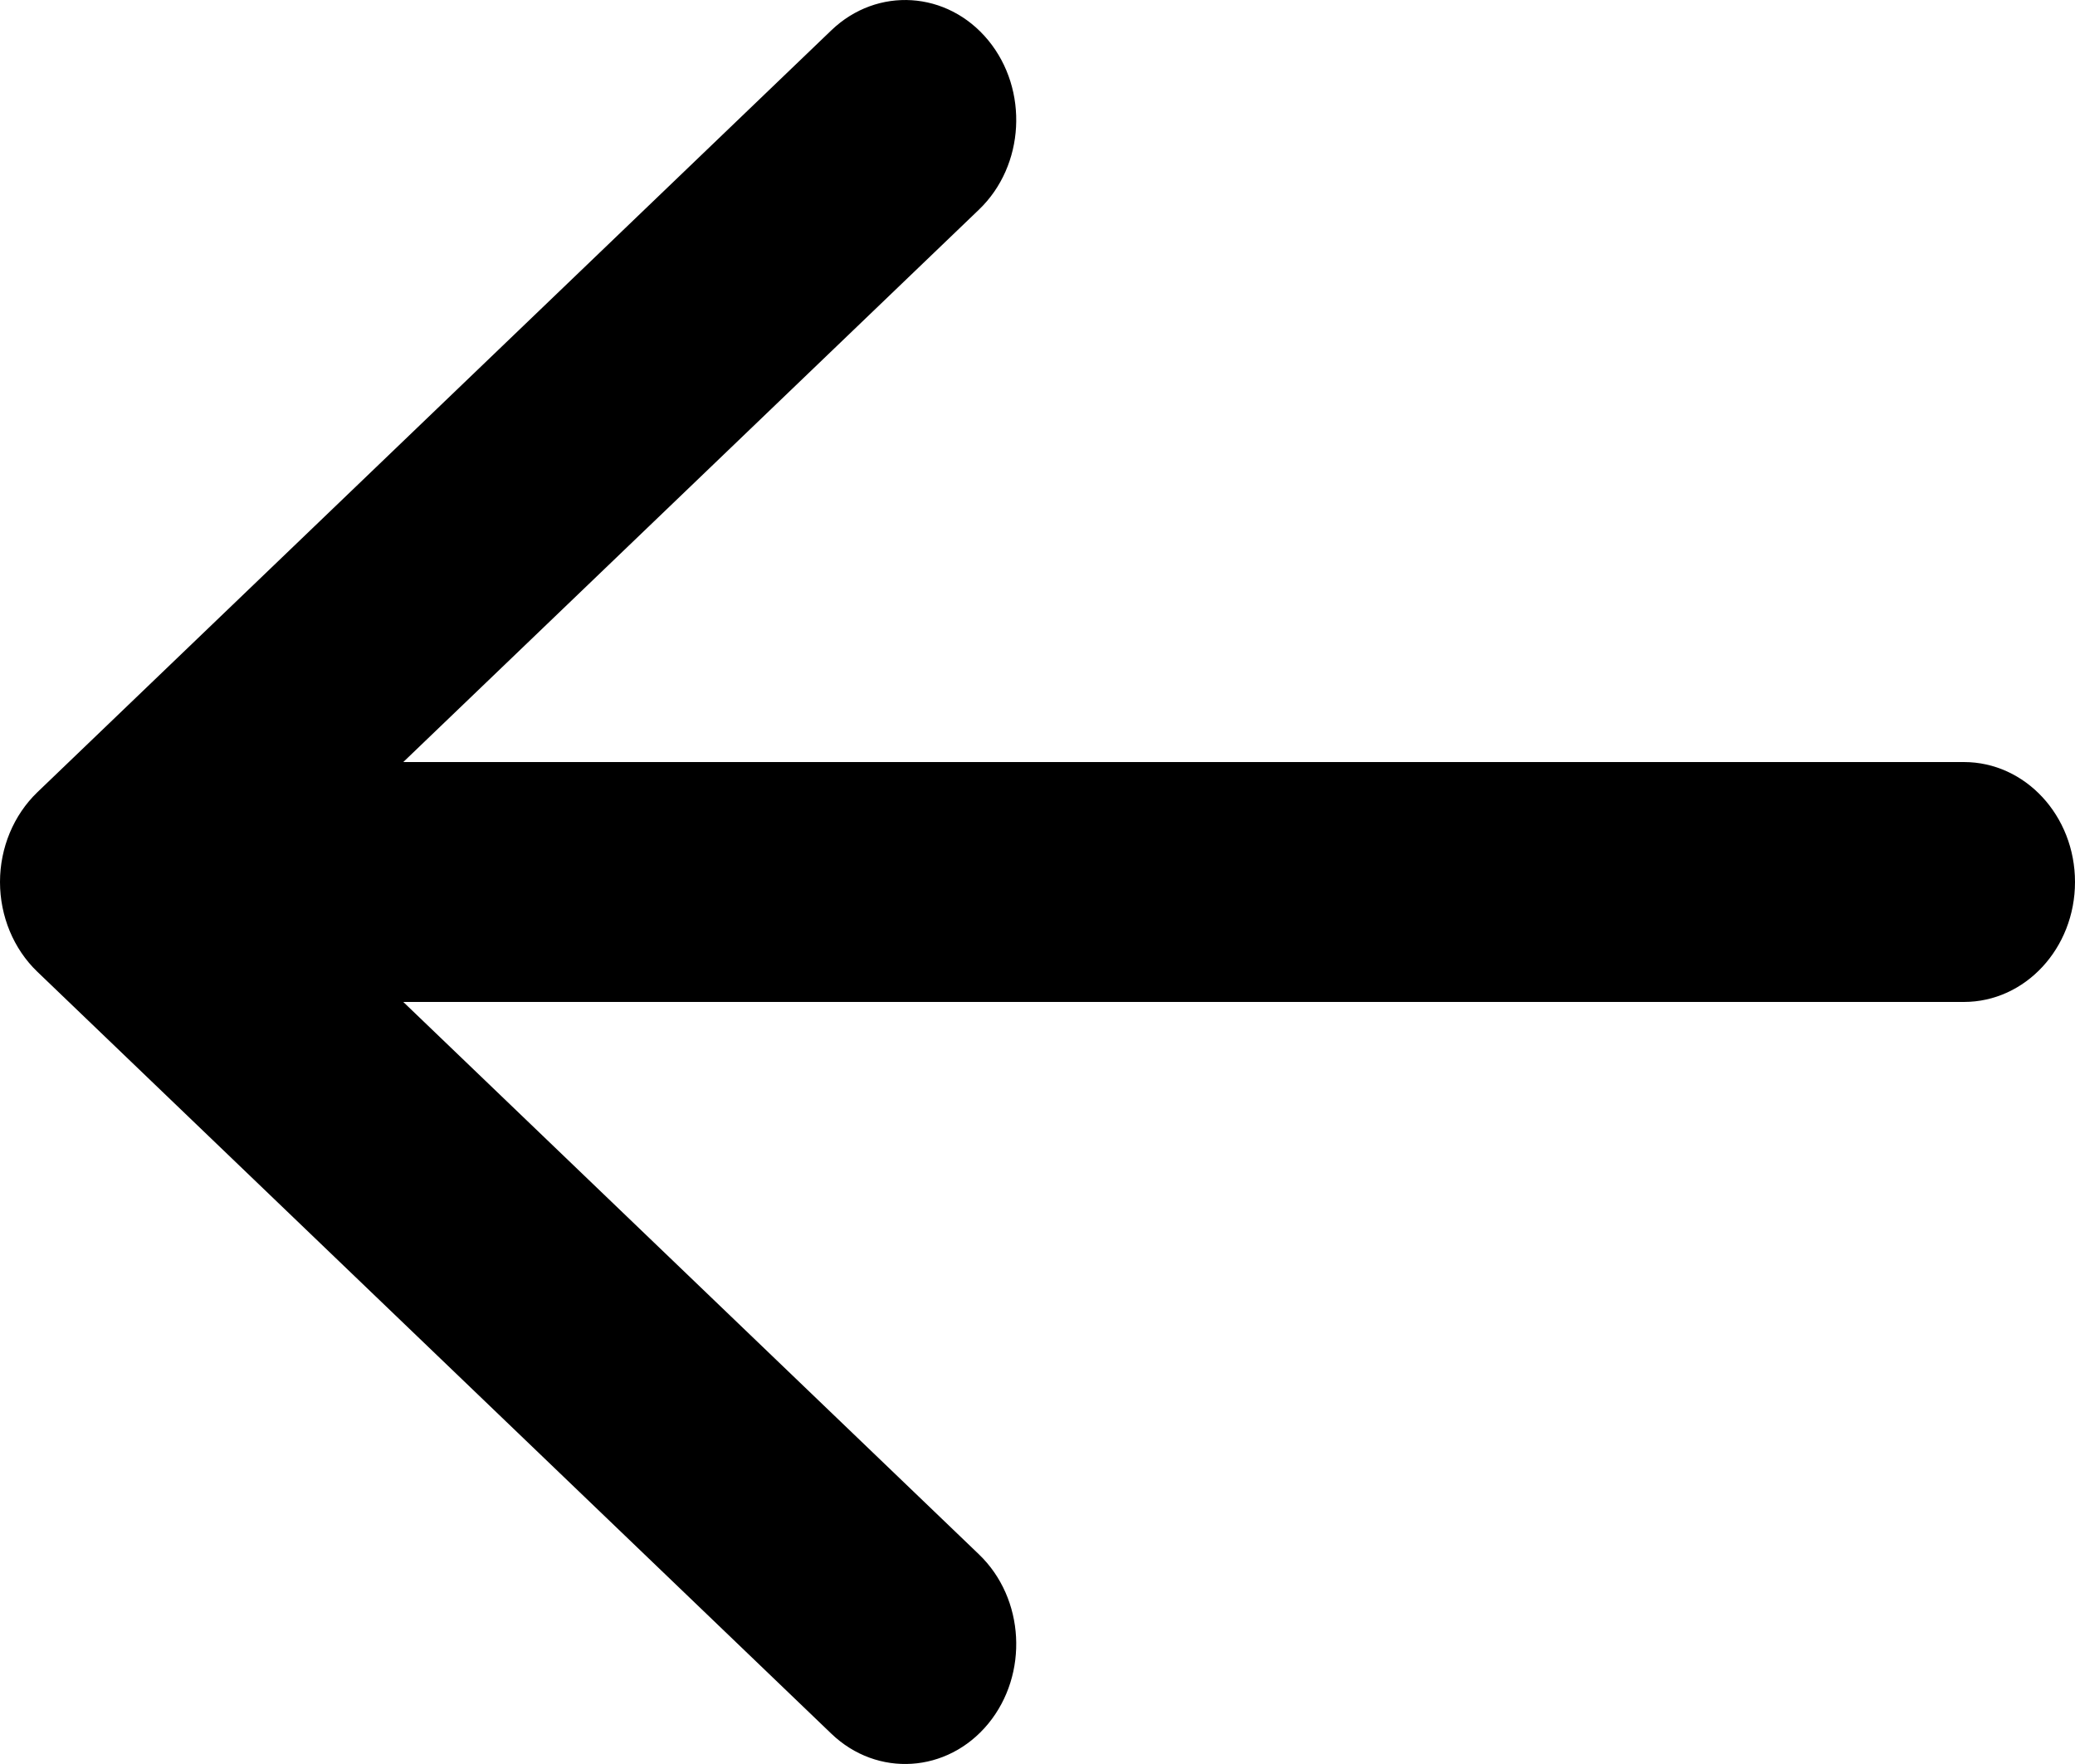 <svg width="20" height="17" viewBox="0 0 20 17" fill="none" xmlns="http://www.w3.org/2000/svg">
<path fill-rule="evenodd" clip-rule="evenodd" d="M9.525 16.612C9.132 17.089 8.455 17.132 8.013 16.708L0.359 9.364C0.131 9.145 -4.76837e-07 8.83 -4.76837e-07 8.5C-4.76837e-07 8.17 0.131 7.856 0.359 7.636L8.013 0.292C8.455 -0.132 9.132 -0.089 9.525 0.388C9.917 0.865 9.878 1.596 9.436 2.02L3.887 7.344L18.929 7.344C19.521 7.344 20 7.862 20 8.5C20 9.138 19.521 9.656 18.929 9.656L3.887 9.656L9.436 14.98C9.878 15.404 9.917 16.135 9.525 16.612Z" fill="black"/>
</svg>
